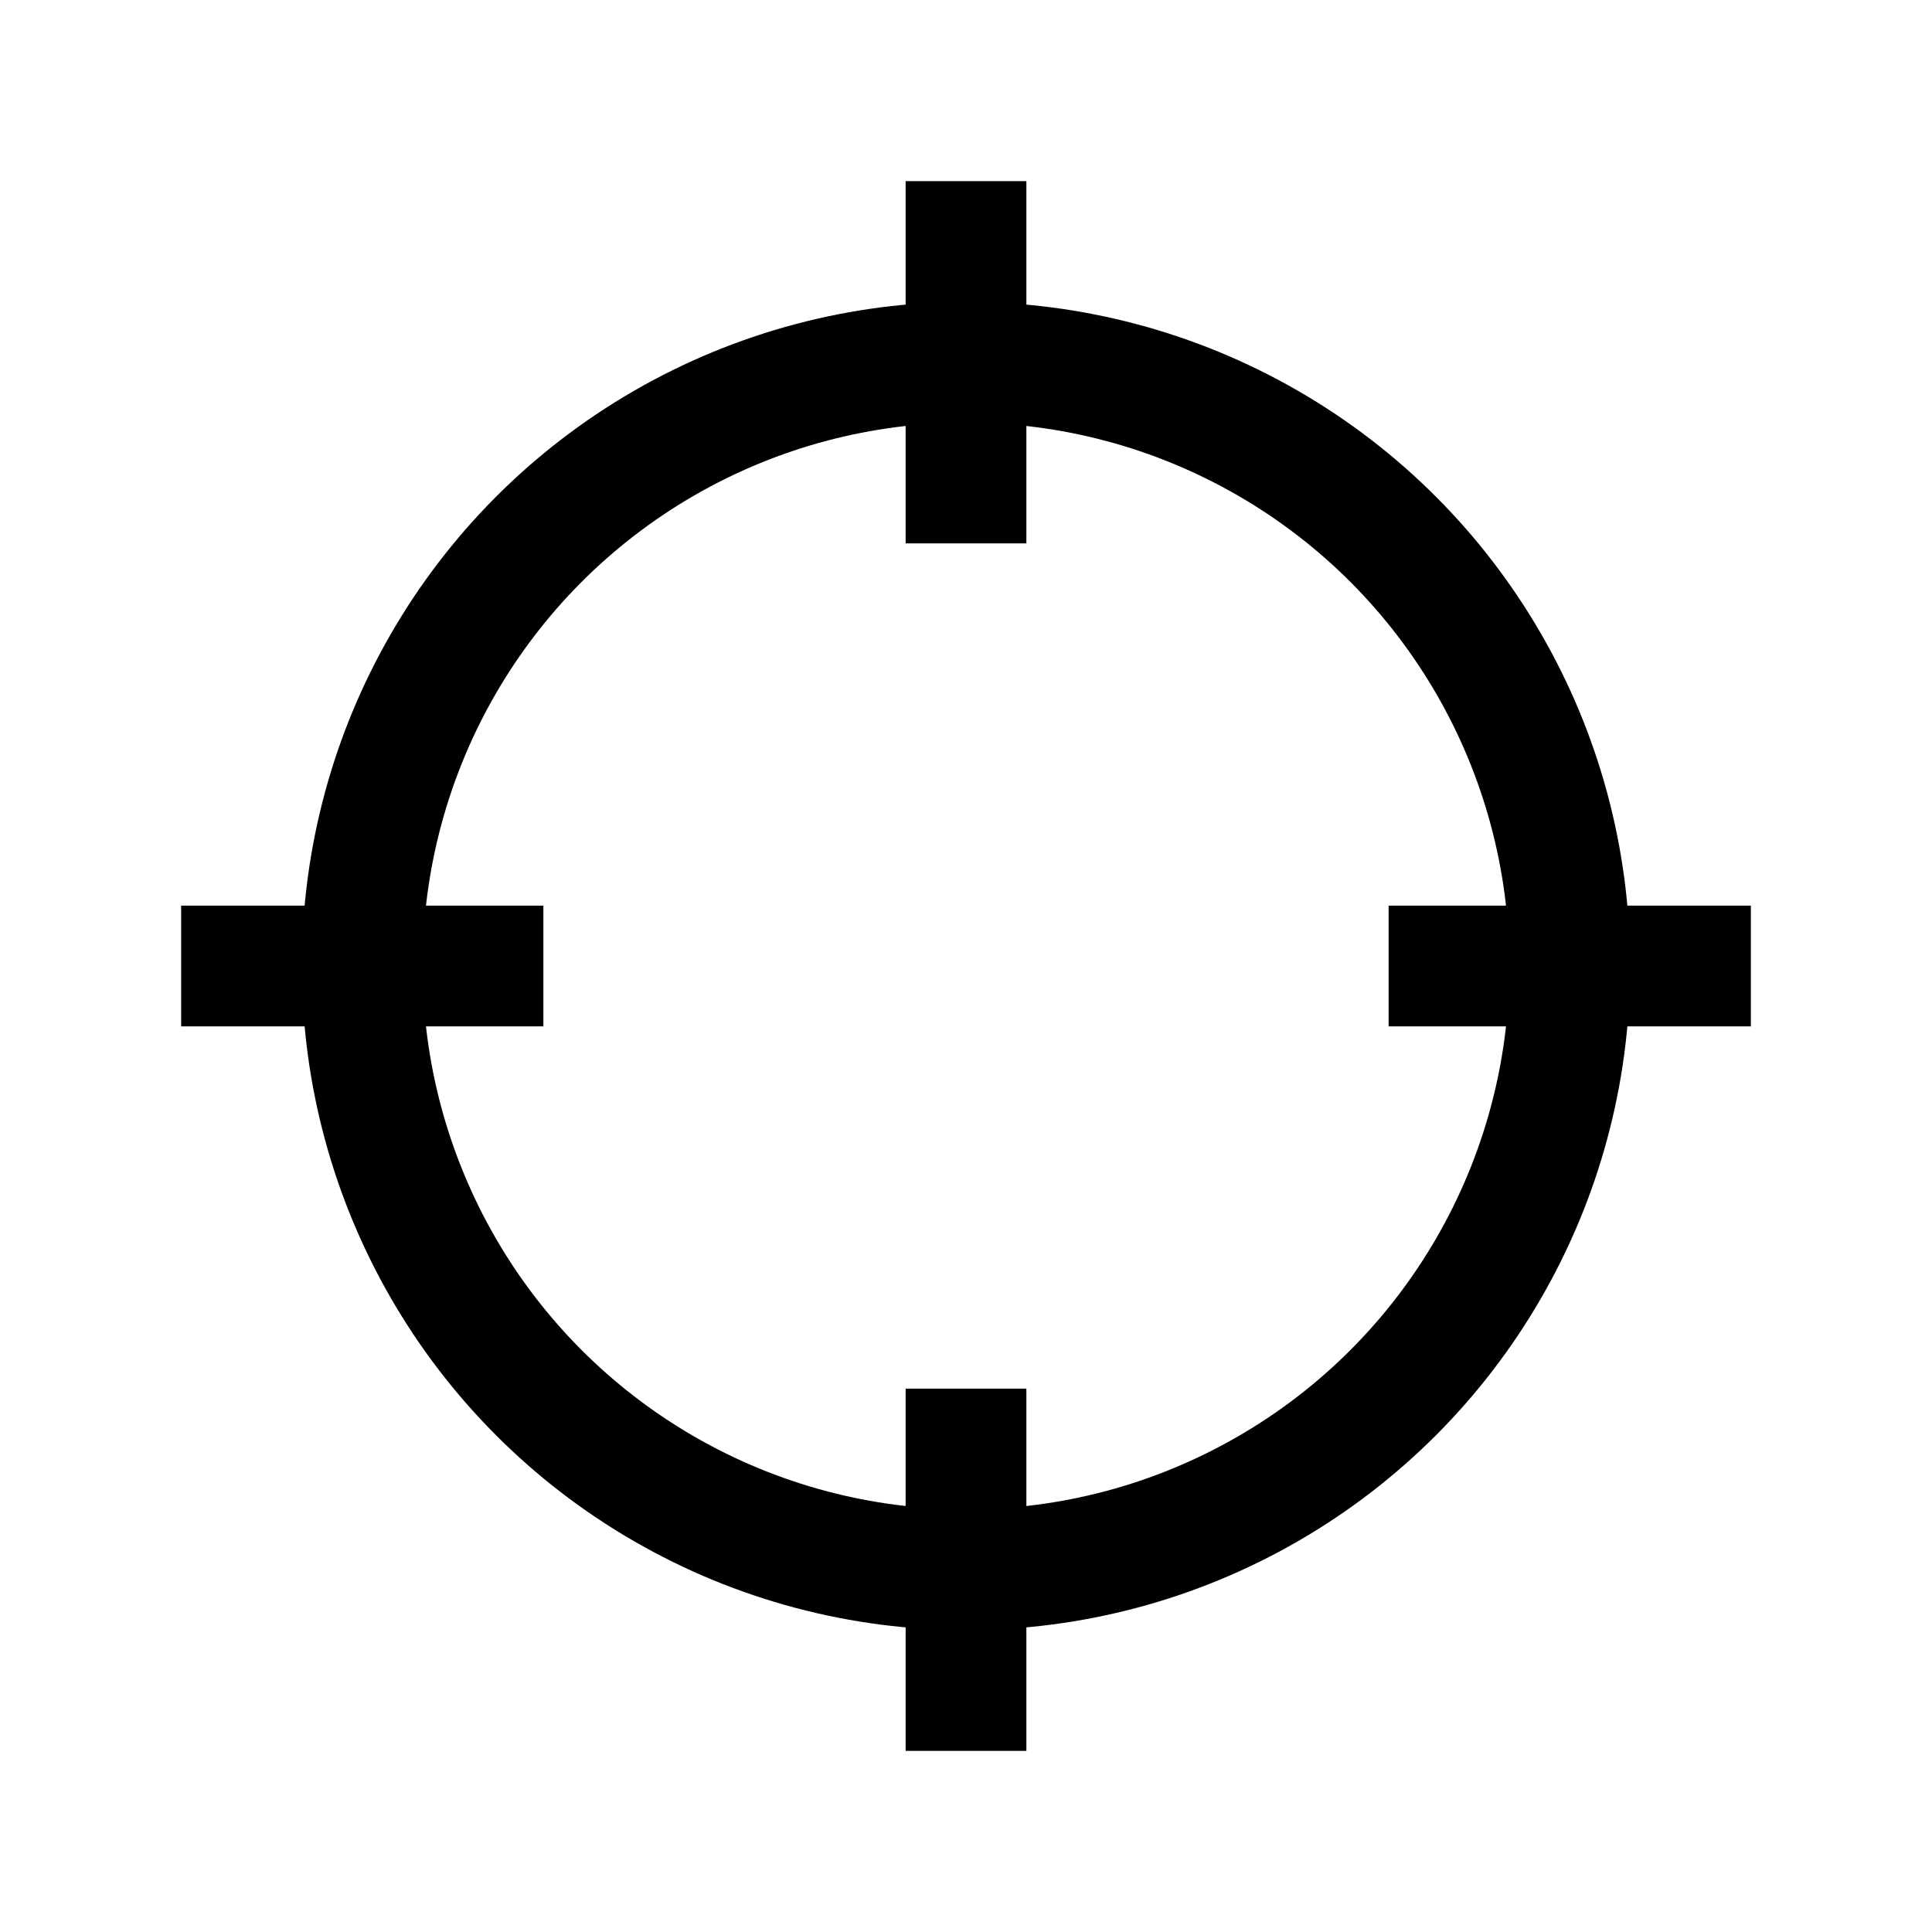 <?xml version="1.0" encoding="iso-8859-1"?>
<!-- Generator: Adobe Illustrator 19.0.1, SVG Export Plug-In . SVG Version: 6.00 Build 0)  -->
<svg version="1.1" id="Layer_1" xmlns="http://www.w3.org/2000/svg" xmlns:xlink="http://www.w3.org/1999/xlink" x="0px" y="0px"
	 viewBox="0 0 32 32" style="enable-background:new 0 0 32 32;" xml:space="preserve">
<circle style="fill:none;stroke:#000000;stroke-width:2;stroke-miterlimit:10;" cx="16" cy="16" r="10"/>
<line style="fill:none;stroke:#000000;stroke-width:2;stroke-miterlimit:10;" x1="16" y1="3" x2="16" y2="9"/>
<line style="fill:none;stroke:#000000;stroke-width:2;stroke-miterlimit:10;" x1="16" y1="23" x2="16" y2="29"/>
<line style="fill:none;stroke:#000000;stroke-width:2;stroke-miterlimit:10;" x1="29" y1="16" x2="23" y2="16"/>
<line style="fill:none;stroke:#000000;stroke-width:2;stroke-miterlimit:10;" x1="9" y1="16" x2="3" y2="16"/>
</svg>

